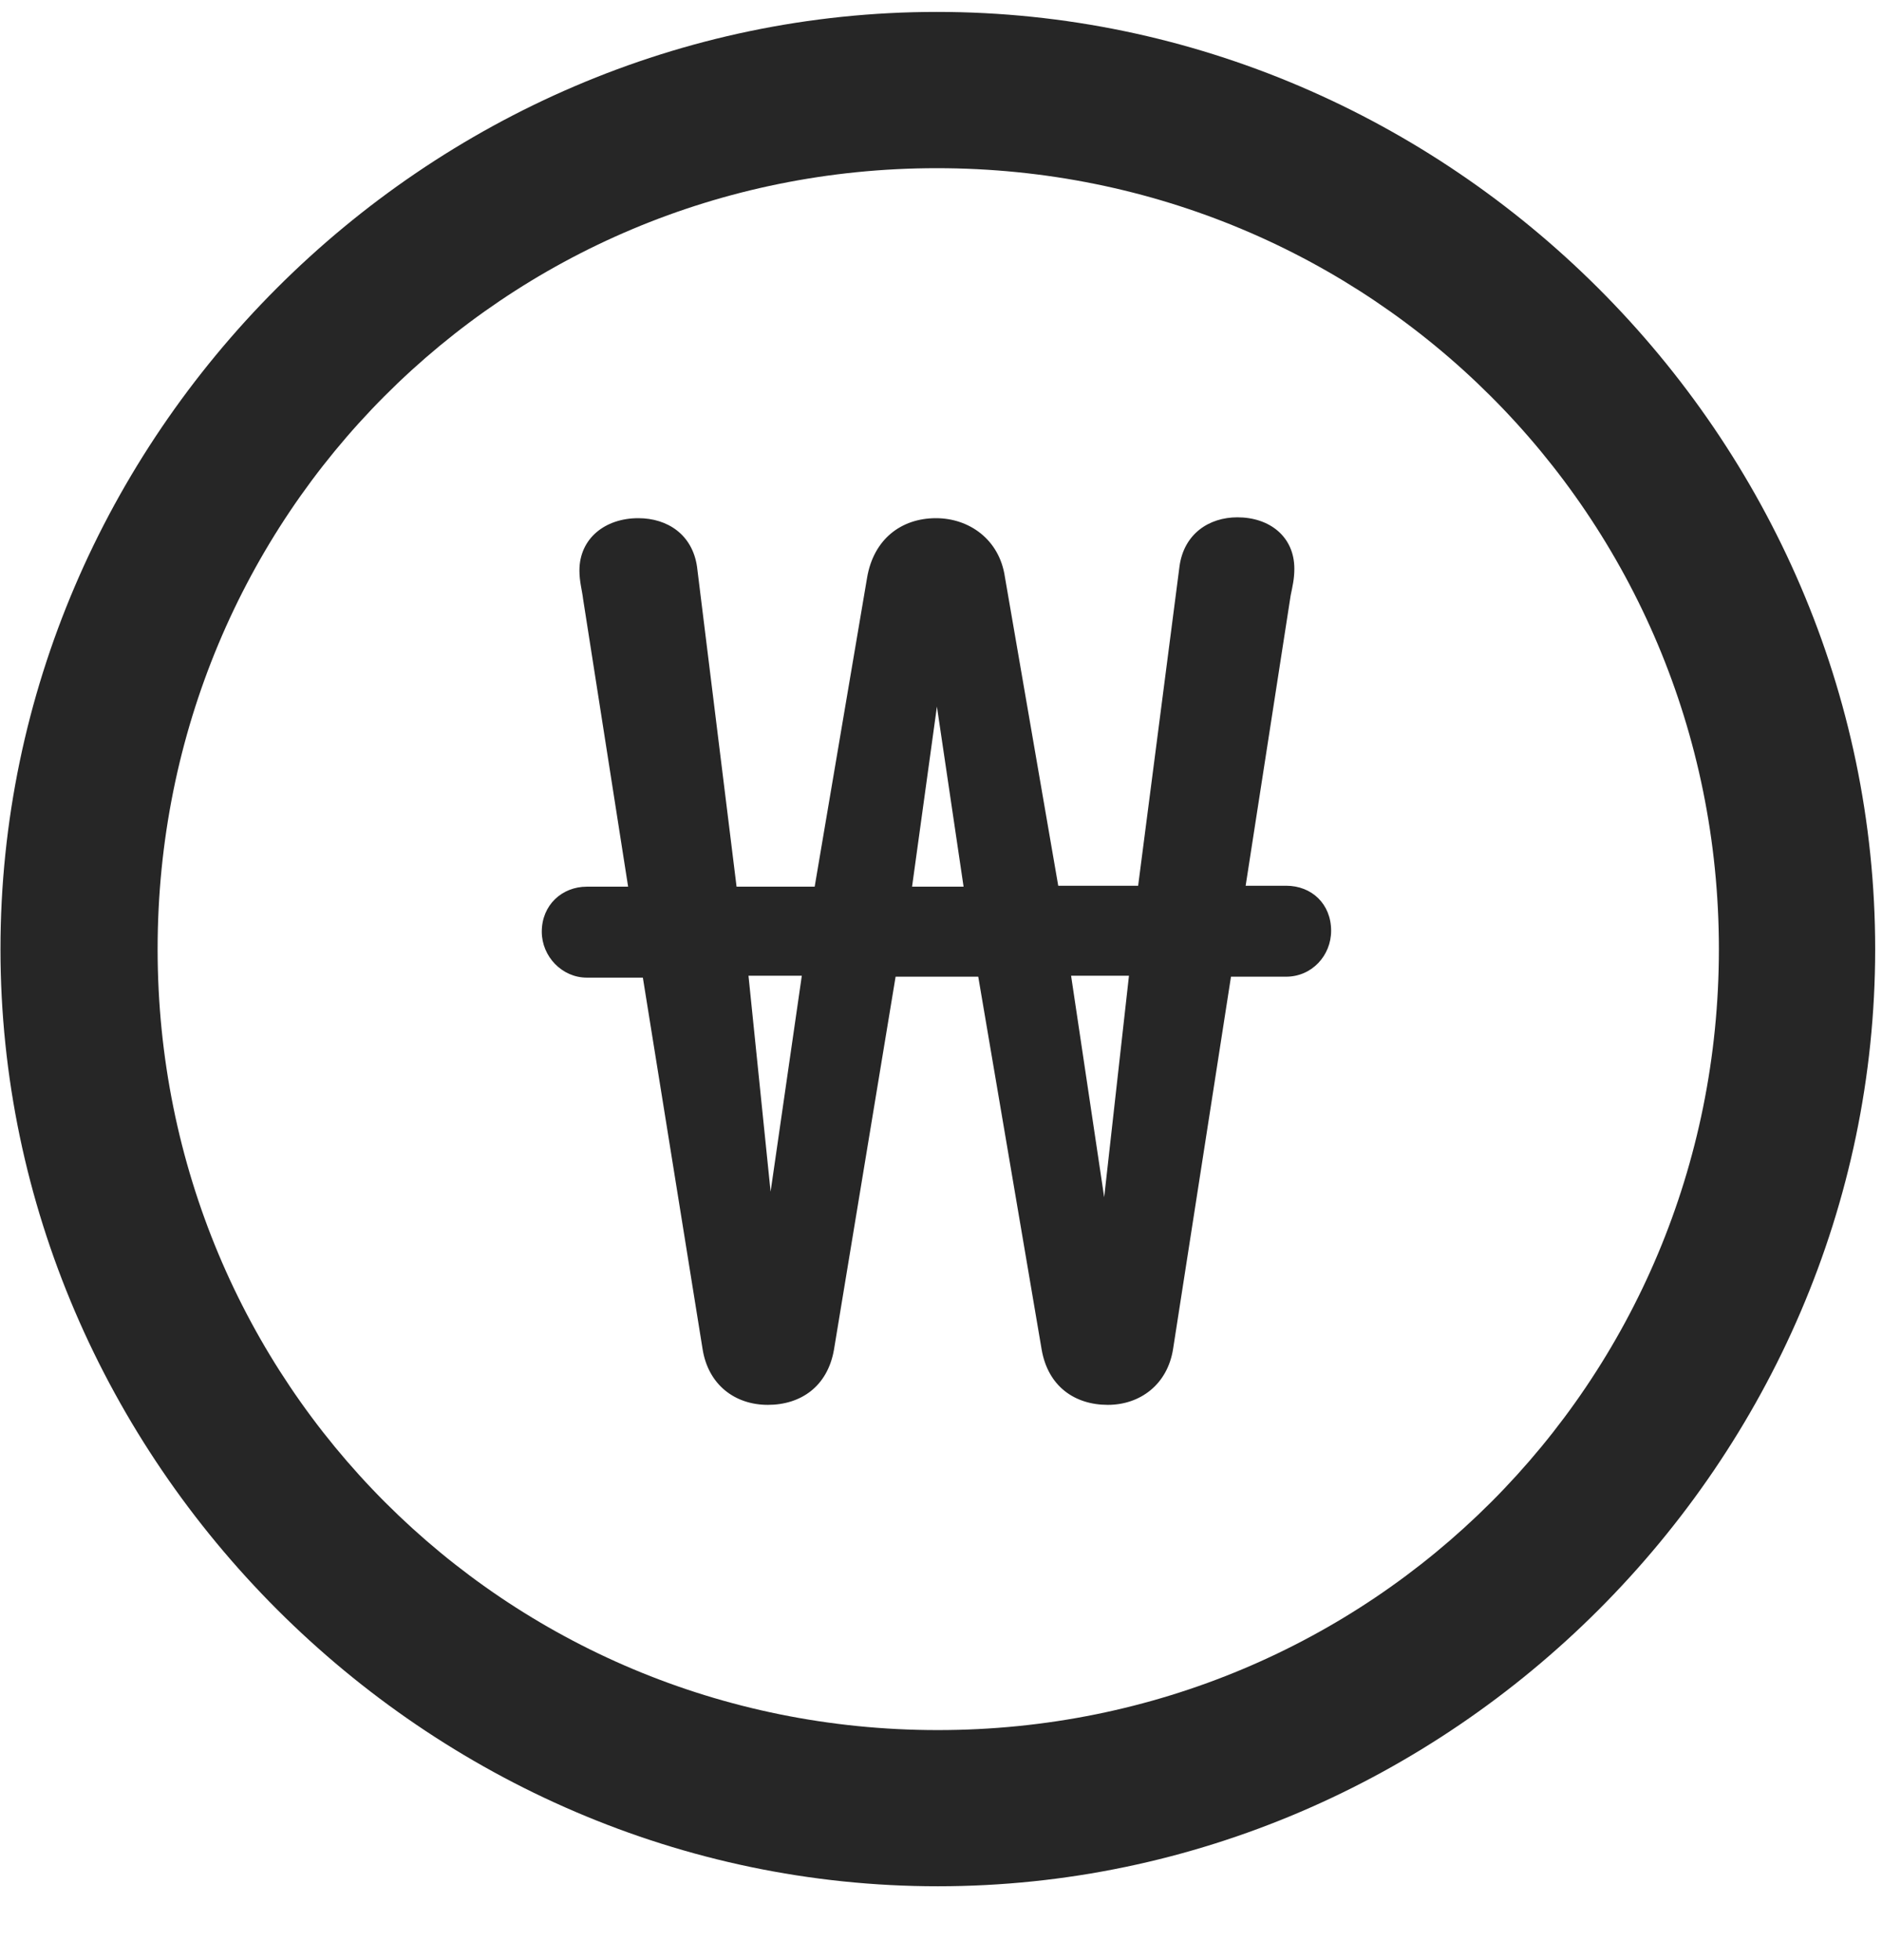 <svg width="24" height="25" viewBox="0 0 24 25" fill="none" xmlns="http://www.w3.org/2000/svg">
<g clip-path="url(#clip0_2207_25710)">
<path d="M11.959 24.058C18.498 24.058 23.913 18.633 23.913 12.105C23.913 5.566 18.487 0.152 11.948 0.152C5.42 0.152 0.006 5.566 0.006 12.105C0.006 18.633 5.432 24.058 11.959 24.058ZM11.959 22.066C6.428 22.066 2.01 17.637 2.01 12.105C2.01 6.574 6.417 2.145 11.948 2.145C17.479 2.145 21.92 6.574 21.92 12.105C21.92 17.637 17.491 22.066 11.959 22.066Z" fill="black" fill-opacity="0.85"/>
<path d="M6.909 11.883C6.909 12.199 7.167 12.469 7.483 12.469H8.198L8.959 17.203C9.03 17.66 9.37 17.918 9.792 17.918C10.213 17.918 10.553 17.683 10.635 17.215L11.421 12.457H12.475L13.284 17.215C13.366 17.683 13.706 17.918 14.127 17.918C14.538 17.918 14.889 17.66 14.96 17.203L15.698 12.457H16.401C16.729 12.457 16.975 12.188 16.975 11.871C16.975 11.531 16.729 11.297 16.401 11.297H15.885L16.459 7.594C16.483 7.477 16.506 7.383 16.506 7.254C16.506 6.844 16.19 6.598 15.78 6.598C15.417 6.598 15.1 6.809 15.042 7.219L14.514 11.297H13.495L12.815 7.359C12.745 6.879 12.358 6.609 11.936 6.609C11.491 6.609 11.139 6.879 11.057 7.371L10.389 11.309H9.393L8.889 7.23C8.831 6.82 8.514 6.609 8.139 6.609C7.717 6.609 7.389 6.867 7.389 7.277C7.389 7.418 7.424 7.535 7.436 7.641L8.01 11.309H7.483C7.167 11.309 6.909 11.543 6.909 11.883ZM9.545 12.445H10.225L9.827 15.199L9.545 12.445ZM11.631 11.309L11.948 9.012L12.288 11.309H11.631ZM13.659 12.445H14.397L14.081 15.27L13.659 12.445Z" fill="black" fill-opacity="0.85"/>
</g>
<defs>
<clipPath id="clip0_2207_25710">
<rect width="23.906" height="23.918" fill="white" transform="translate(0.006 0.152)"/>
</clipPath>
</defs>
</svg>
